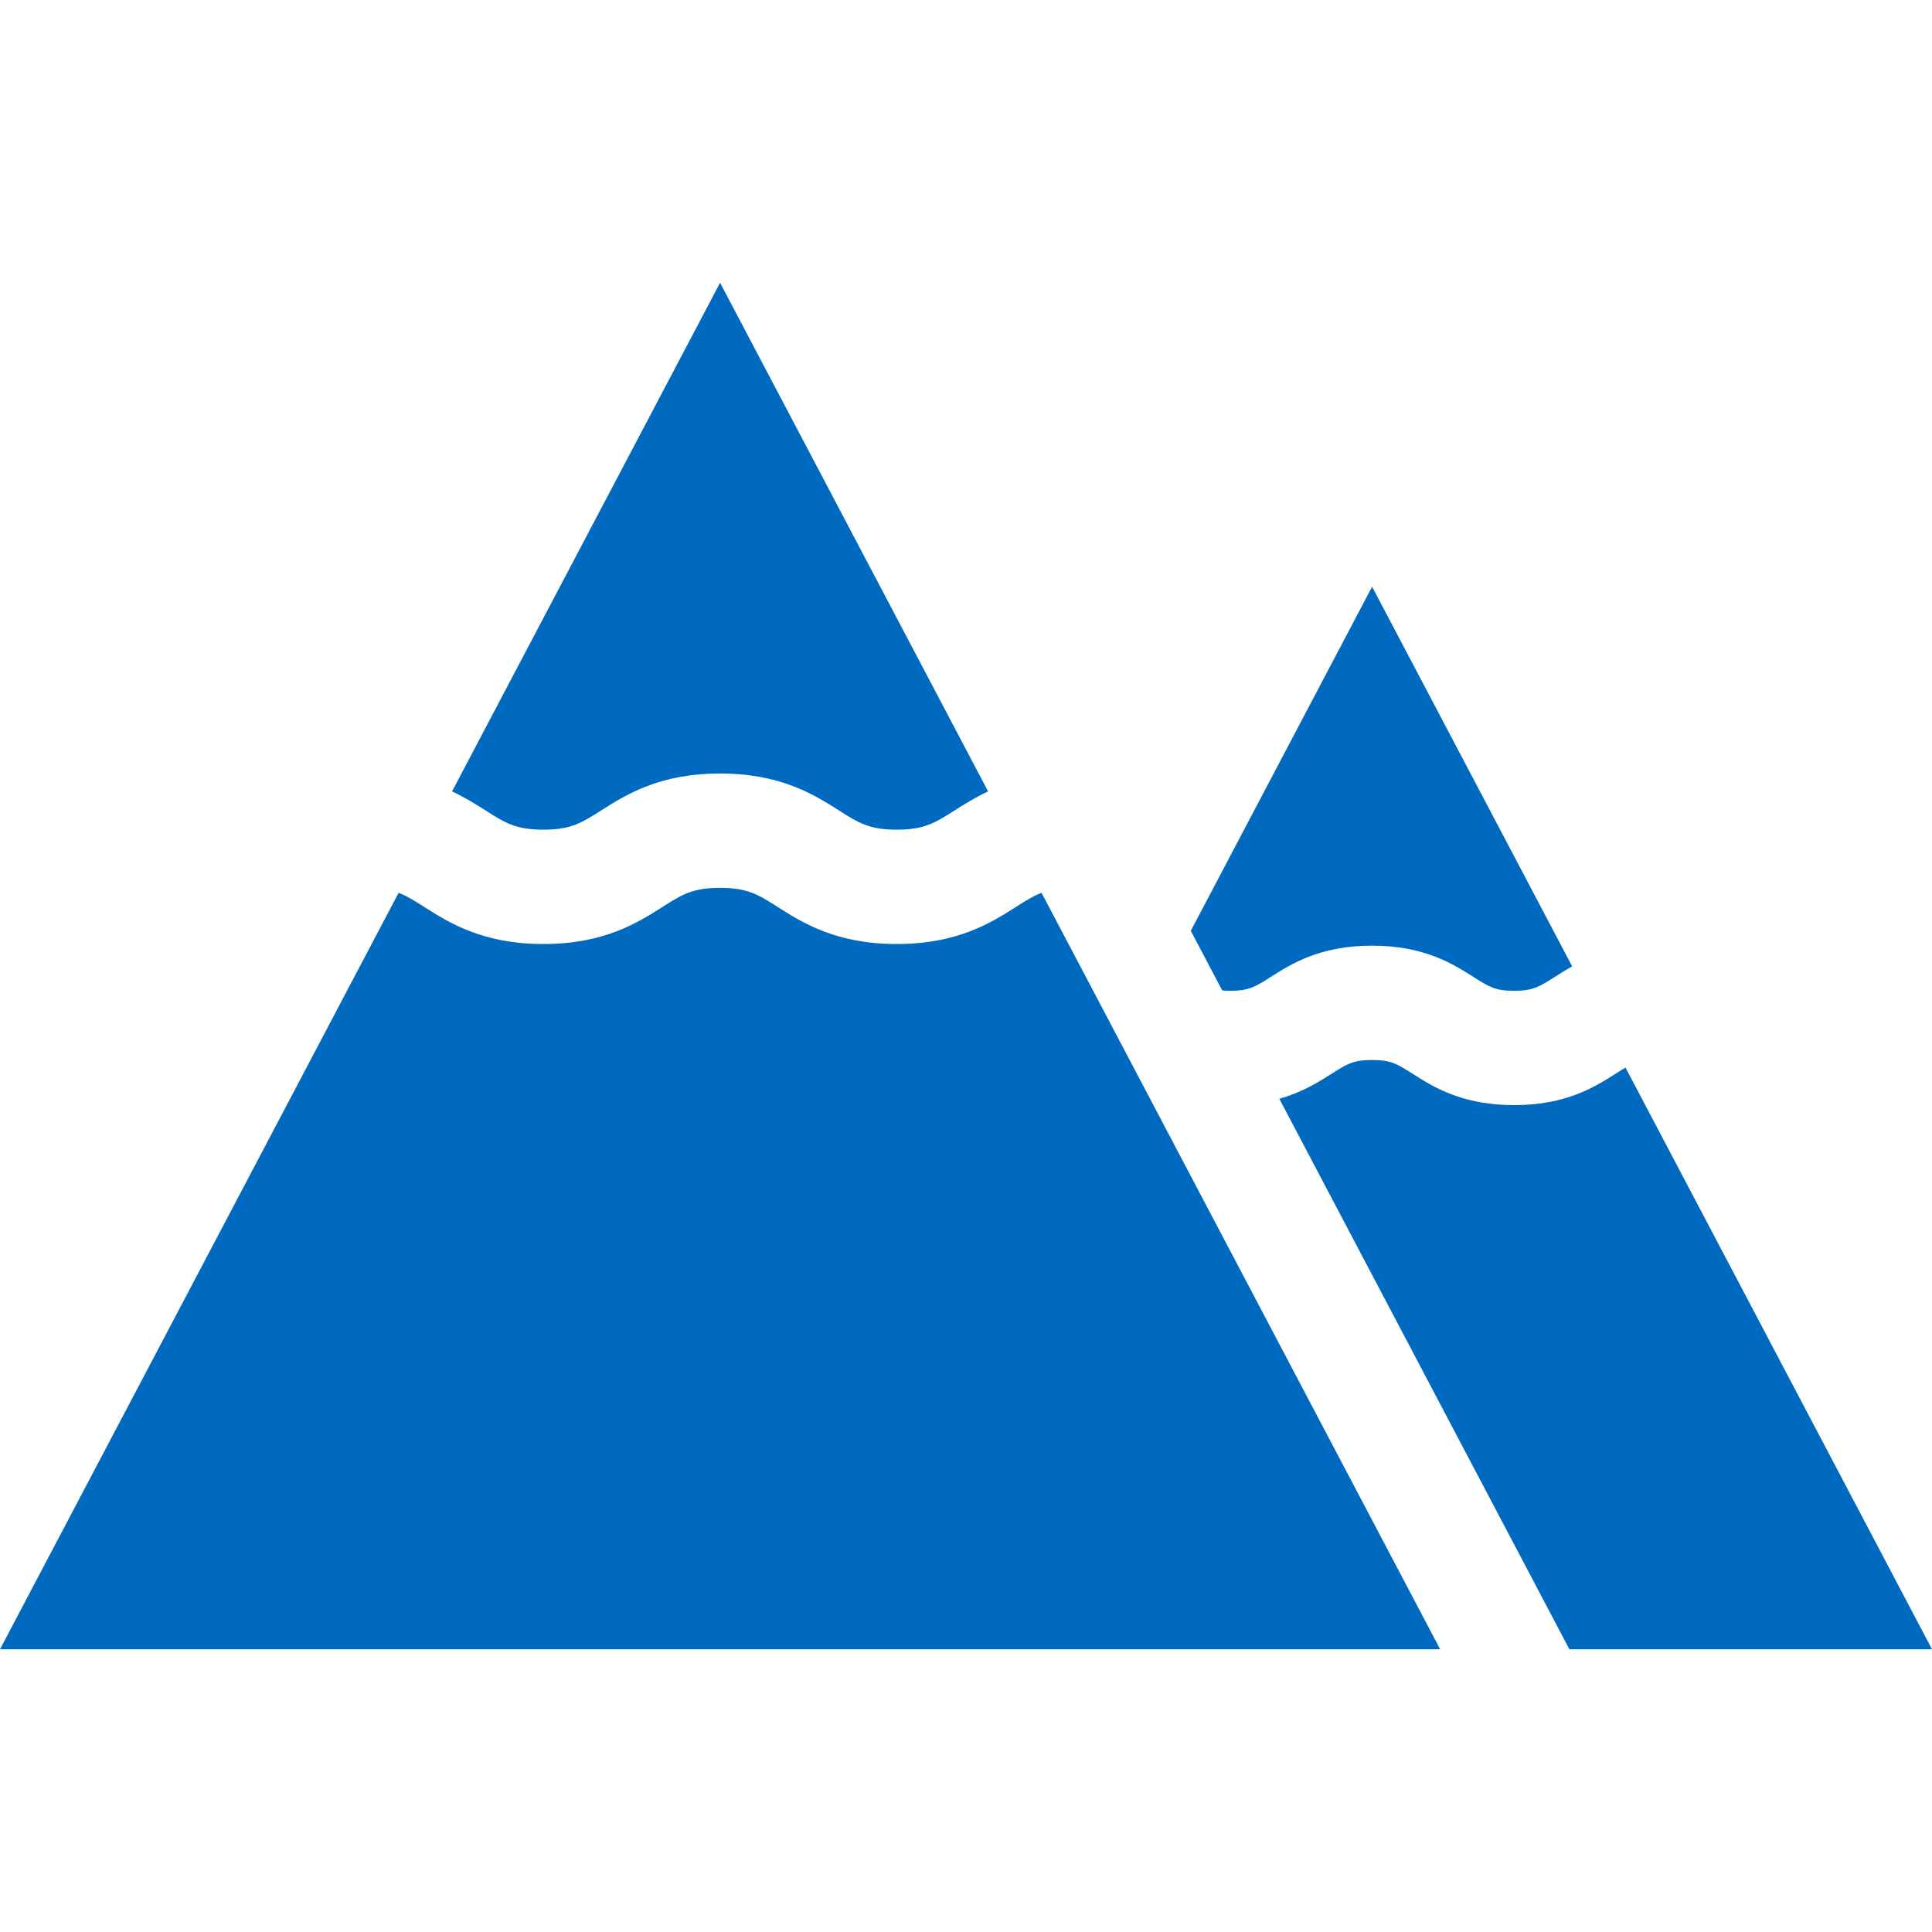 <?xml version="1.0" encoding="iso-8859-1"?>
<!-- Generator: Adobe Illustrator 19.0.0, SVG Export Plug-In . SVG Version: 6.00 Build 0)  -->
<svg xmlns="http://www.w3.org/2000/svg" xmlns:xlink="http://www.w3.org/1999/xlink" version="1.1" id="Layer_1" x="0px" y="0px" viewBox="0 0 512 512" style="enable-background:new 0 0 512 512;" xml:space="preserve" width="512px" height="512px">
<g>
	<g>
		<path d="M346.914,371.142l-65.59-124.473l-5.302-10.063c-2.258,0.861-4.252,2.127-6.821,3.76    c-6.511,4.14-15.428,9.809-31.544,9.809c-16.116,0-25.033-5.669-31.544-9.808c-5.151-3.275-7.989-5.079-15.29-5.079    c-7.299,0-10.135,1.804-15.285,5.078c-6.51,4.14-15.427,9.809-31.542,9.809s-25.031-5.669-31.541-9.809    c-2.568-1.633-4.561-2.9-6.819-3.76L0,437.071h381.655L346.914,371.142z" fill="#0069c0"/>
	</g>
</g>
<g>
	<g>
		<path d="M190.827,74.929l-71.032,134.8c3.513,1.641,6.396,3.468,8.913,5.068c5.151,3.274,7.987,5.078,15.286,5.078    c7.299,0,10.135-1.804,15.285-5.078c6.51-4.14,15.427-9.809,31.542-9.809c16.117,0,25.034,5.669,31.545,9.809    c5.151,3.274,7.988,5.078,15.289,5.078c7.301,0,10.138-1.804,15.289-5.078c2.517-1.6,5.401-3.427,8.915-5.068L190.827,74.929z" fill="#0069c0"/>
	</g>
</g>
<g>
	<g>
		<path d="M363.621,155.484l-48.049,91.186l8.332,15.813c0.622,0.054,1.31,0.088,2.091,0.088c4.996,0,6.662-1.058,10.682-3.615    c5.539-3.522,13.125-8.345,26.94-8.345c13.815,0,21.401,4.823,26.942,8.345c4.022,2.557,5.687,3.616,10.685,3.616    s6.664-1.058,10.685-3.616c1.414-0.899,2.964-1.883,4.714-2.848L363.621,155.484z" fill="#0069c0"/>
	</g>
</g>
<g>
	<g>
		<g>
			<path d="M428.186,284.525c-5.54,3.522-13.127,8.345-26.942,8.345c-13.815,0-21.401-4.823-26.942-8.345     c-4.022-2.557-5.687-3.616-10.685-3.616c-4.997,0-6.663,1.058-10.683,3.615c-3.48,2.213-7.772,4.938-13.905,6.66l76.874,145.887     H512l-81.225-154.145C429.996,283.375,429.16,283.904,428.186,284.525z" fill="#0069c0"/>
			<polygon points="512,437.07 512,437.07 512,437.071    " fill="#0069c0"/>
		</g>
	</g>
</g>
<g>
</g>
<g>
</g>
<g>
</g>
<g>
</g>
<g>
</g>
<g>
</g>
<g>
</g>
<g>
</g>
<g>
</g>
<g>
</g>
<g>
</g>
<g>
</g>
<g>
</g>
<g>
</g>
<g>
</g>
</svg>
